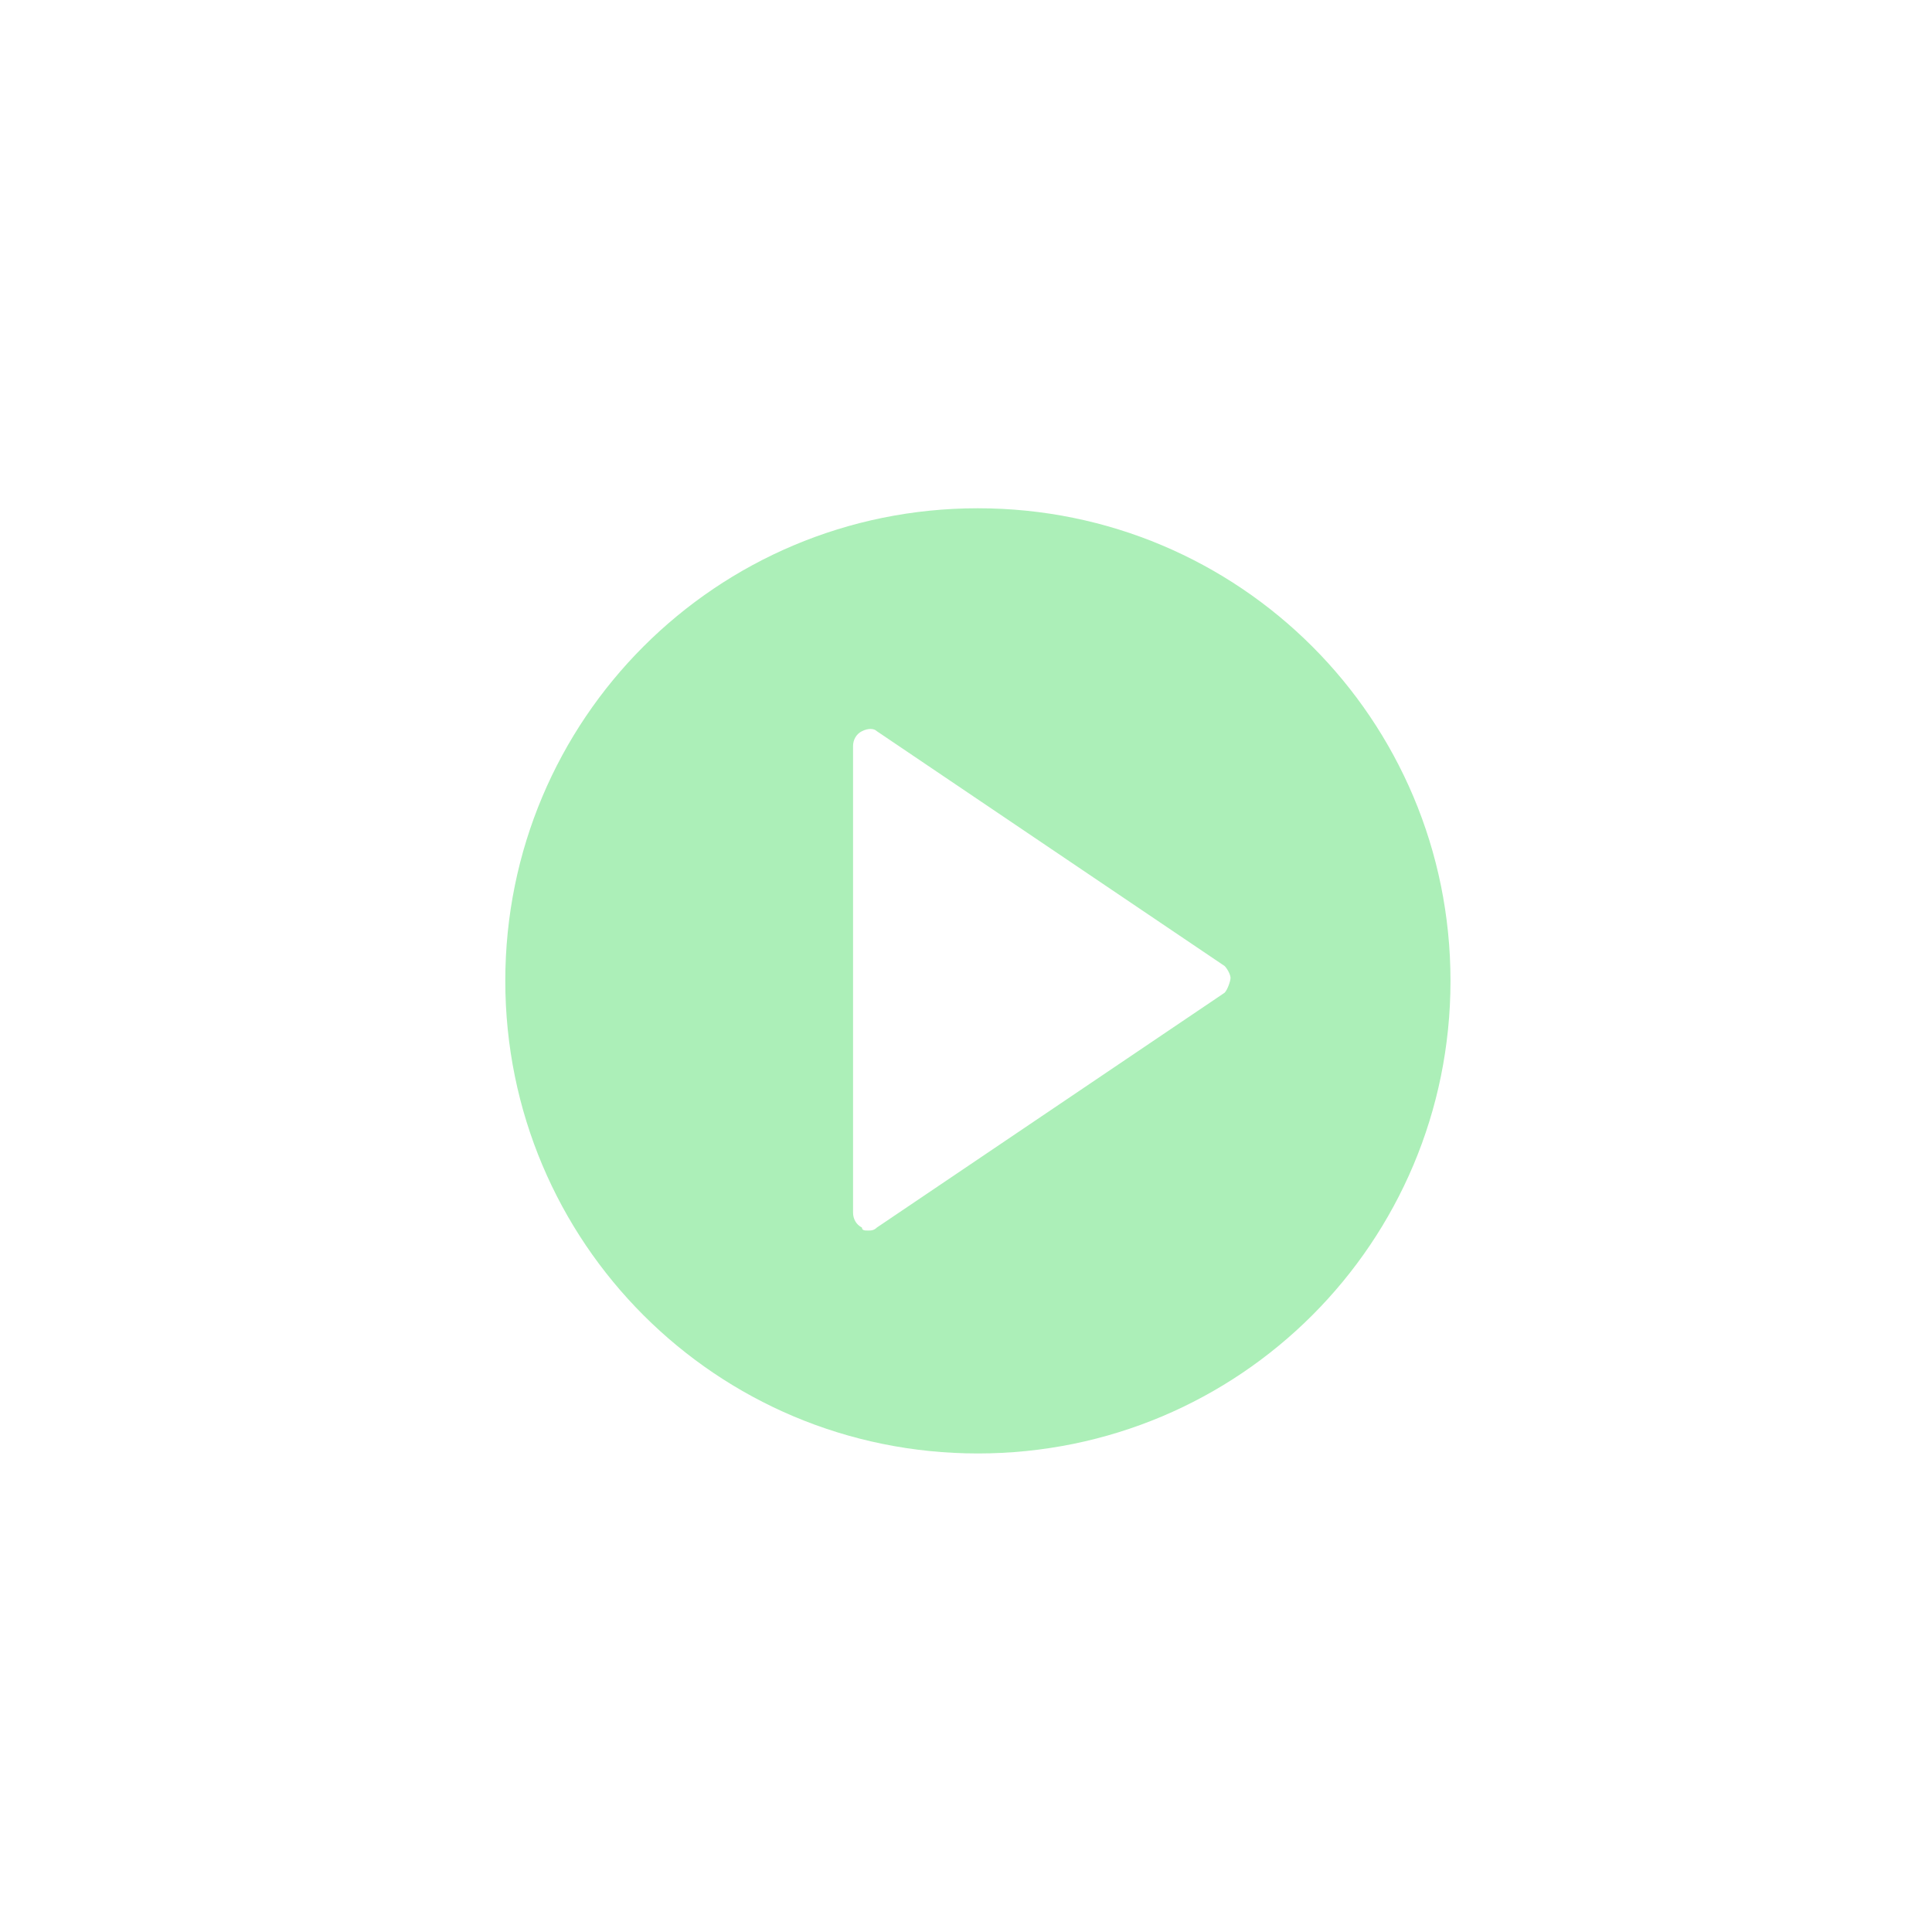 <?xml version="1.0" encoding="utf-8"?>
<!-- Generator: Adobe Illustrator 22.0.1, SVG Export Plug-In . SVG Version: 6.00 Build 0)  -->
<svg version="1.1" id="Calque_1" xmlns="http://www.w3.org/2000/svg" xmlns:xlink="http://www.w3.org/1999/xlink" x="0px" y="0px"
	 viewBox="0 0 65 65" style="enable-background:new 0 0 65 65;" xml:space="preserve">
<style type="text/css">
	.st0{fill:#acefb8;}
</style>
<path class="st0" d="M32.9,17.1C24.1,17.1,17,24.2,17,33s7.1,15.9,15.9,15.9S48.8,41.8,48.8,33S41.7,17.1,32.9,17.1z M41.2,33.4
	l-11.7,7.9c-0.1,0.1-0.2,0.1-0.3,0.1c-0.1,0-0.2,0-0.2-0.1c-0.2-0.1-0.3-0.3-0.3-0.5V25.1c0-0.2,0.1-0.4,0.3-0.5
	c0.2-0.1,0.4-0.1,0.5,0l11.7,7.9c0.1,0.1,0.2,0.3,0.2,0.4S41.3,33.3,41.2,33.4z"/>
</svg>
